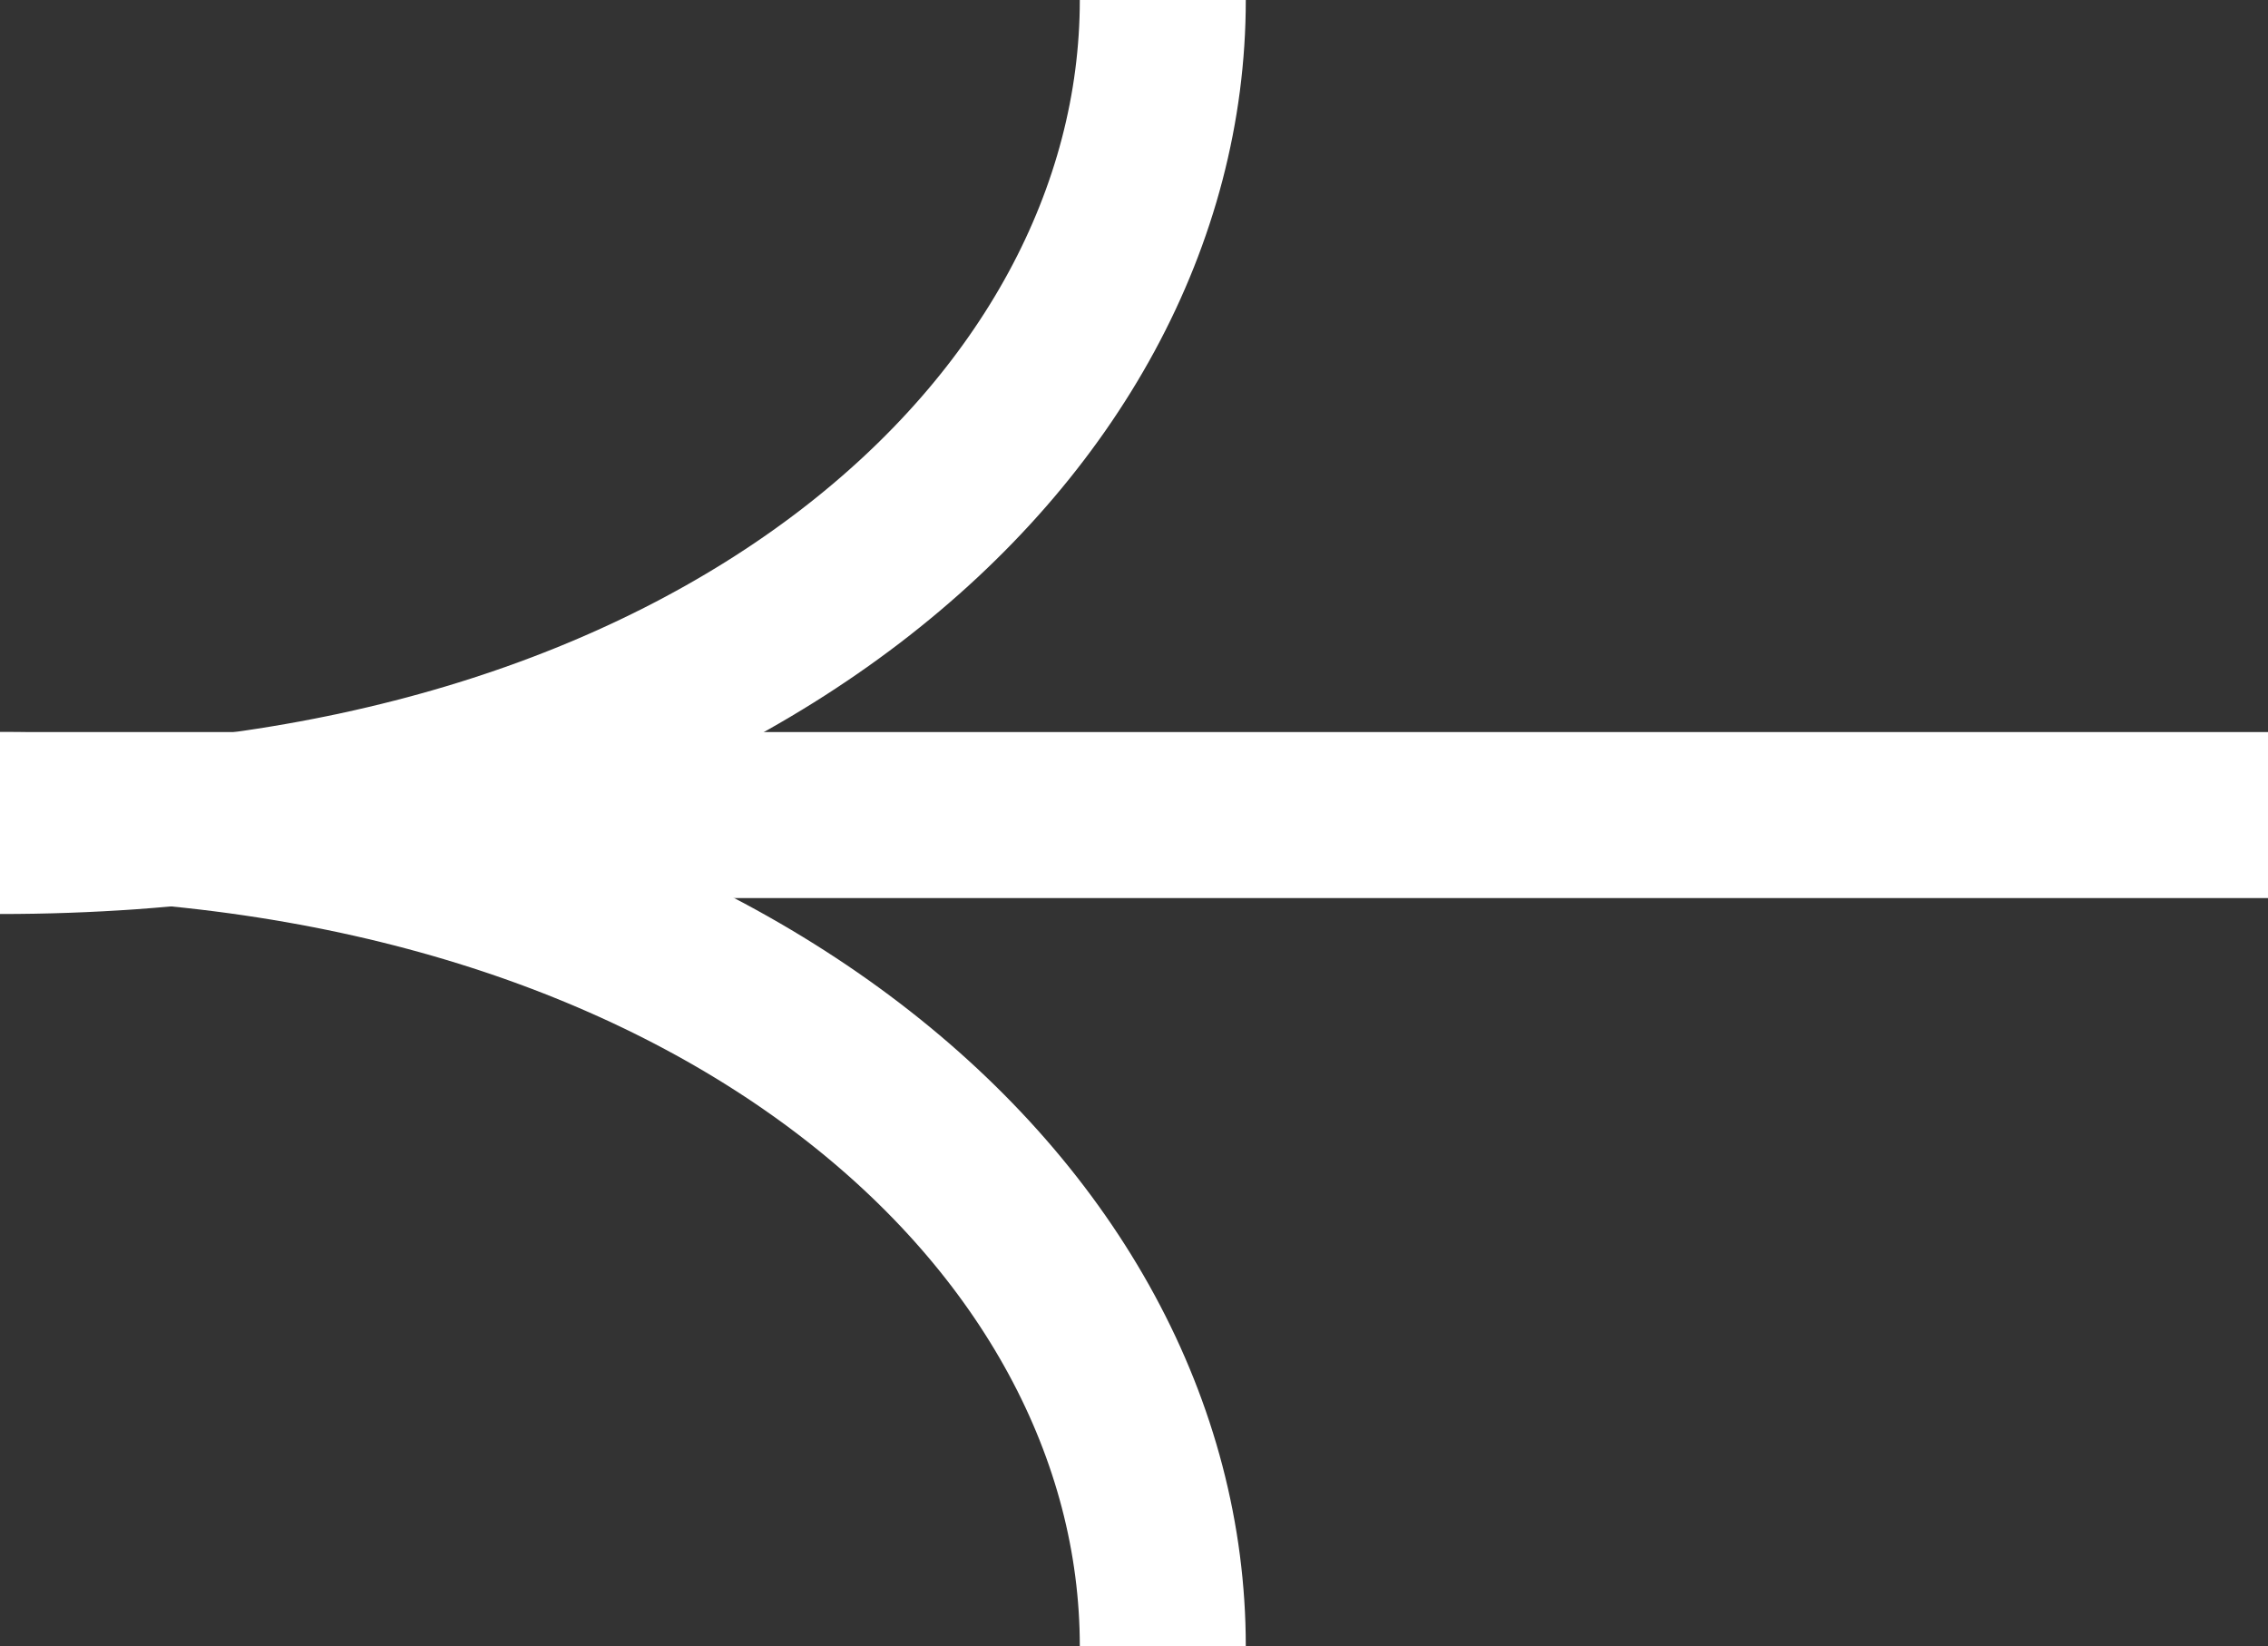 <svg xmlns="http://www.w3.org/2000/svg" width="27.328" height="19.831" viewBox="0 0 27.328 19.831">
  <rect x="0" y="0" width="27.328" height="19.831" fill="#333333" stroke="none"/>
  <g id="组_743" data-name="组 743" opacity="0.999">
    <g id="组_688" data-name="组 688">
      <path id="路径_169" data-name="路径 169" d="M-13140.512-9579h-27.328" transform="translate(13167.84 9588.819)" fill="none" stroke="#fff" stroke-width="2"/>
      <path id="路径_170" data-name="路径 170" d="M-13125.613-9604.627c0,5.191-5.4,10.011-14.011,10.011" transform="translate(13139.624 9604.627)" fill="none" stroke="#fff" stroke-width="2"/>
      <path id="路径_171" data-name="路径 171" d="M-13125.613-9594.615c0-5.187-5.4-10.012-14.011-10.012" transform="translate(13139.624 9614.446)" fill="none" stroke="#fff" stroke-width="2"/>
    </g>
  </g>
</svg>
